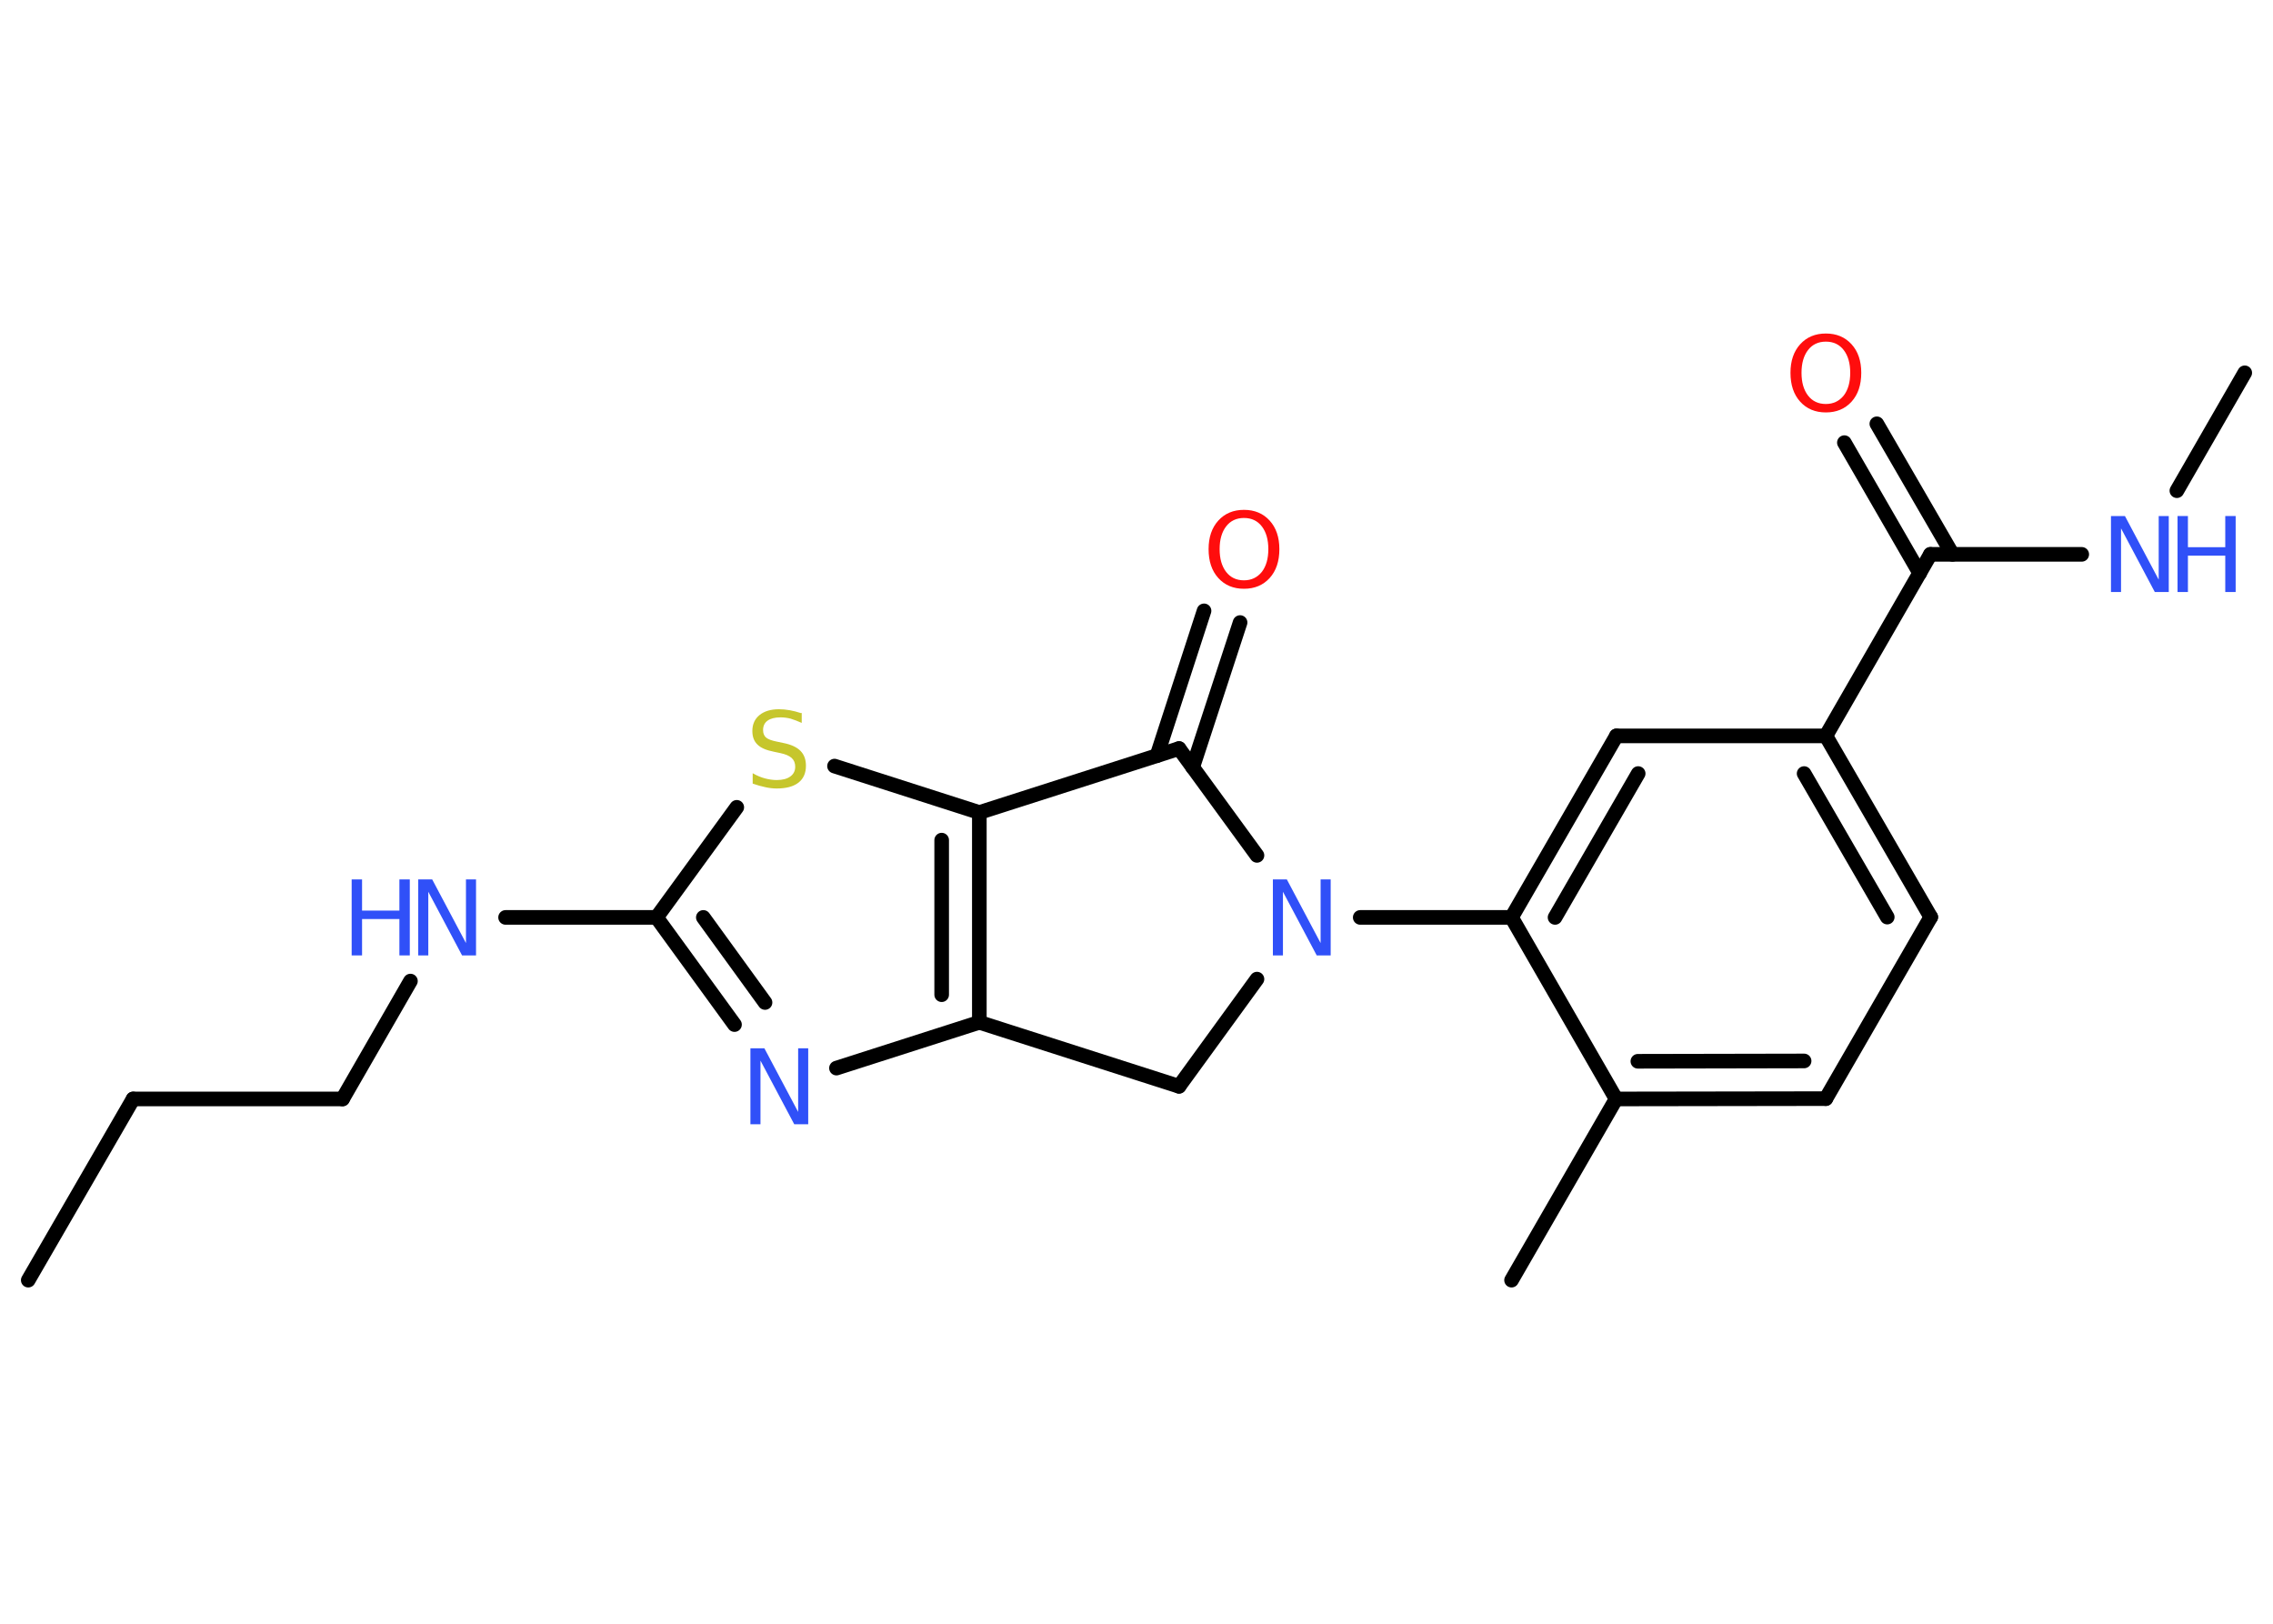 <?xml version='1.0' encoding='UTF-8'?>
<!DOCTYPE svg PUBLIC "-//W3C//DTD SVG 1.1//EN" "http://www.w3.org/Graphics/SVG/1.1/DTD/svg11.dtd">
<svg version='1.2' xmlns='http://www.w3.org/2000/svg' xmlns:xlink='http://www.w3.org/1999/xlink' width='70.0mm' height='50.0mm' viewBox='0 0 70.0 50.0'>
  <desc>Generated by the Chemistry Development Kit (http://github.com/cdk)</desc>
  <g stroke-linecap='round' stroke-linejoin='round' stroke='#000000' stroke-width='.45' fill='#3050F8'>
    <rect x='.0' y='.0' width='70.0' height='50.0' fill='#FFFFFF' stroke='none'/>
    <g id='mol1' class='mol'>
      <line id='mol1bnd1' class='bond' x1='.87' y1='39.42' x2='4.1' y2='33.84'/>
      <line id='mol1bnd2' class='bond' x1='4.1' y1='33.84' x2='10.55' y2='33.84'/>
      <line id='mol1bnd3' class='bond' x1='10.55' y1='33.84' x2='12.64' y2='30.21'/>
      <line id='mol1bnd4' class='bond' x1='15.57' y1='28.25' x2='20.22' y2='28.25'/>
      <g id='mol1bnd5' class='bond'>
        <line x1='20.22' y1='28.25' x2='22.62' y2='31.55'/>
        <line x1='21.66' y1='28.25' x2='23.56' y2='30.87'/>
      </g>
      <line id='mol1bnd6' class='bond' x1='25.76' y1='32.89' x2='30.16' y2='31.48'/>
      <g id='mol1bnd7' class='bond'>
        <line x1='30.16' y1='31.48' x2='30.16' y2='25.02'/>
        <line x1='29.0' y1='30.63' x2='29.0' y2='25.87'/>
      </g>
      <line id='mol1bnd8' class='bond' x1='30.16' y1='25.02' x2='25.7' y2='23.59'/>
      <line id='mol1bnd9' class='bond' x1='20.22' y1='28.25' x2='22.69' y2='24.86'/>
      <line id='mol1bnd10' class='bond' x1='30.16' y1='25.02' x2='36.31' y2='23.05'/>
      <g id='mol1bnd11' class='bond'>
        <line x1='35.63' y1='23.27' x2='37.08' y2='18.81'/>
        <line x1='36.73' y1='23.63' x2='38.19' y2='19.17'/>
      </g>
      <line id='mol1bnd12' class='bond' x1='36.31' y1='23.05' x2='38.71' y2='26.34'/>
      <line id='mol1bnd13' class='bond' x1='41.89' y1='28.25' x2='46.55' y2='28.25'/>
      <g id='mol1bnd14' class='bond'>
        <line x1='49.78' y1='22.66' x2='46.55' y2='28.25'/>
        <line x1='50.45' y1='23.82' x2='47.89' y2='28.25'/>
      </g>
      <line id='mol1bnd15' class='bond' x1='49.78' y1='22.66' x2='56.23' y2='22.66'/>
      <line id='mol1bnd16' class='bond' x1='56.23' y1='22.66' x2='59.45' y2='17.07'/>
      <g id='mol1bnd17' class='bond'>
        <line x1='59.12' y1='17.65' x2='56.8' y2='13.63'/>
        <line x1='60.13' y1='17.07' x2='57.8' y2='13.05'/>
      </g>
      <line id='mol1bnd18' class='bond' x1='59.45' y1='17.07' x2='64.11' y2='17.07'/>
      <line id='mol1bnd19' class='bond' x1='67.04' y1='15.11' x2='69.13' y2='11.48'/>
      <g id='mol1bnd20' class='bond'>
        <line x1='59.46' y1='28.24' x2='56.23' y2='22.66'/>
        <line x1='58.12' y1='28.24' x2='55.56' y2='23.82'/>
      </g>
      <line id='mol1bnd21' class='bond' x1='59.46' y1='28.24' x2='56.23' y2='33.83'/>
      <g id='mol1bnd22' class='bond'>
        <line x1='49.77' y1='33.84' x2='56.23' y2='33.83'/>
        <line x1='50.44' y1='32.68' x2='55.56' y2='32.67'/>
      </g>
      <line id='mol1bnd23' class='bond' x1='46.55' y1='28.25' x2='49.77' y2='33.84'/>
      <line id='mol1bnd24' class='bond' x1='49.77' y1='33.84' x2='46.55' y2='39.42'/>
      <line id='mol1bnd25' class='bond' x1='38.71' y1='30.15' x2='36.31' y2='33.45'/>
      <line id='mol1bnd26' class='bond' x1='30.16' y1='31.48' x2='36.31' y2='33.45'/>
      <g id='mol1atm4' class='atom'>
        <path d='M12.89 27.08h.42l1.04 1.96v-1.96h.31v2.34h-.43l-1.04 -1.96v1.96h-.31v-2.34z' stroke='none'/>
        <path d='M10.83 27.08h.32v.96h1.15v-.96h.32v2.34h-.32v-1.12h-1.15v1.12h-.32v-2.34z' stroke='none'/>
      </g>
      <path id='mol1atm6' class='atom' d='M23.12 32.28h.42l1.04 1.96v-1.96h.31v2.34h-.43l-1.04 -1.96v1.96h-.31v-2.34z' stroke='none'/>
      <path id='mol1atm9' class='atom' d='M24.69 21.95v.31q-.18 -.08 -.34 -.13q-.16 -.04 -.31 -.04q-.26 .0 -.4 .1q-.14 .1 -.14 .29q.0 .15 .09 .23q.09 .08 .35 .13l.19 .04q.35 .07 .52 .24q.17 .17 .17 .46q.0 .34 -.23 .52q-.23 .18 -.67 .18q-.17 .0 -.35 -.04q-.19 -.04 -.39 -.11v-.32q.19 .11 .38 .16q.19 .05 .36 .05q.27 .0 .42 -.11q.15 -.11 .15 -.3q.0 -.17 -.11 -.27q-.11 -.1 -.35 -.15l-.19 -.04q-.36 -.07 -.51 -.22q-.16 -.15 -.16 -.42q.0 -.31 .22 -.49q.22 -.18 .6 -.18q.16 .0 .33 .03q.17 .03 .35 .09z' stroke='none' fill='#C6C62C'/>
      <path id='mol1atm11' class='atom' d='M38.31 15.95q-.35 .0 -.55 .26q-.2 .26 -.2 .7q.0 .44 .2 .7q.2 .26 .55 .26q.34 .0 .55 -.26q.2 -.26 .2 -.7q.0 -.44 -.2 -.7q-.2 -.26 -.55 -.26zM38.31 15.7q.49 .0 .79 .33q.3 .33 .3 .88q.0 .56 -.3 .89q-.3 .33 -.79 .33q-.49 .0 -.79 -.33q-.3 -.33 -.3 -.89q.0 -.55 .3 -.88q.3 -.33 .79 -.33z' stroke='none' fill='#FF0D0D'/>
      <path id='mol1atm12' class='atom' d='M39.21 27.08h.42l1.04 1.96v-1.96h.31v2.34h-.43l-1.04 -1.96v1.96h-.31v-2.34z' stroke='none'/>
      <path id='mol1atm17' class='atom' d='M56.23 10.52q-.35 .0 -.55 .26q-.2 .26 -.2 .7q.0 .44 .2 .7q.2 .26 .55 .26q.34 .0 .55 -.26q.2 -.26 .2 -.7q.0 -.44 -.2 -.7q-.2 -.26 -.55 -.26zM56.23 10.27q.49 .0 .79 .33q.3 .33 .3 .88q.0 .56 -.3 .89q-.3 .33 -.79 .33q-.49 .0 -.79 -.33q-.3 -.33 -.3 -.89q.0 -.55 .3 -.88q.3 -.33 .79 -.33z' stroke='none' fill='#FF0D0D'/>
      <g id='mol1atm18' class='atom'>
        <path d='M65.02 15.89h.42l1.04 1.96v-1.96h.31v2.34h-.43l-1.04 -1.96v1.96h-.31v-2.34z' stroke='none'/>
        <path d='M67.06 15.89h.32v.96h1.15v-.96h.32v2.34h-.32v-1.12h-1.15v1.12h-.32v-2.34z' stroke='none'/>
      </g>
    </g>
  </g>
</svg>
